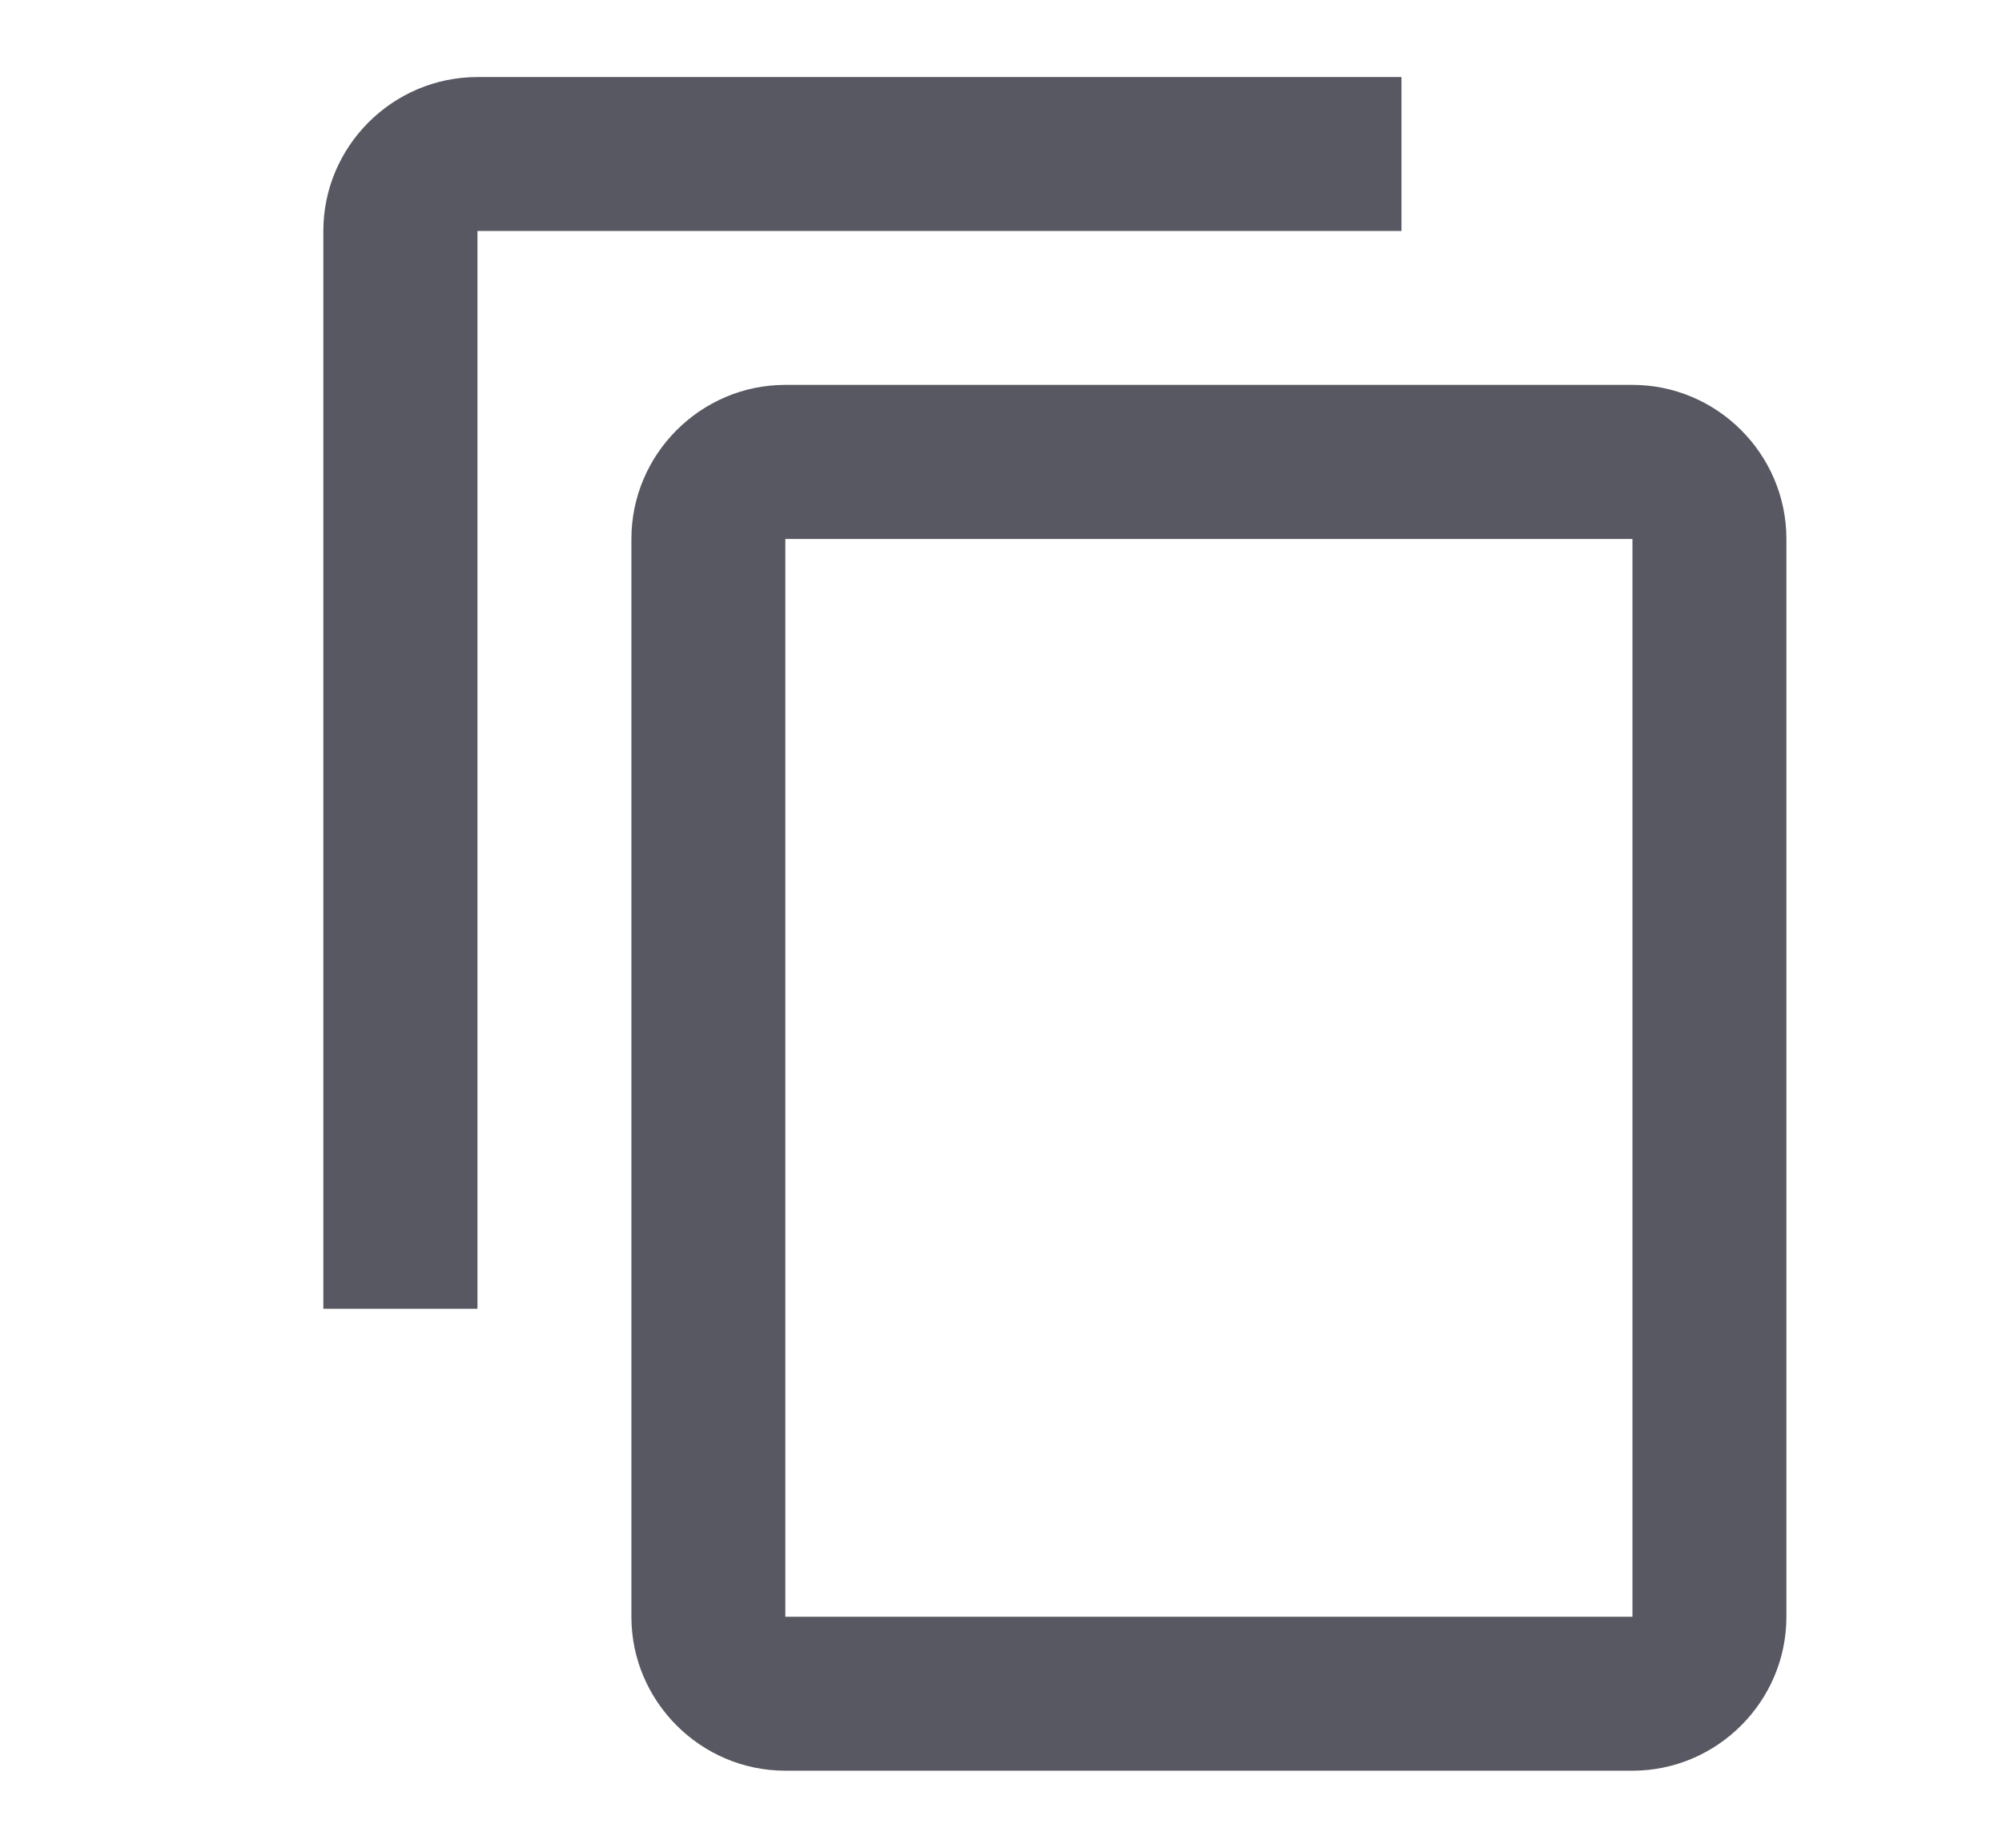 <svg width="13" height="12" viewBox="0 0 9 10" fill="none" xmlns="http://www.w3.org/2000/svg">
<path d="M6.667 0.417H1.667C1.208 0.417 0.833 0.792 0.833 1.25V7.083H1.667V1.25H6.667V0.417ZM7.917 2.083H3.333C2.875 2.083 2.5 2.458 2.5 2.917V8.75C2.5 9.208 2.875 9.583 3.333 9.583H7.917C8.375 9.583 8.75 9.208 8.75 8.75V2.917C8.75 2.458 8.375 2.083 7.917 2.083ZM7.917 8.75H3.333V2.917H7.917V8.75Z" fill="#575861"/>
</svg>
